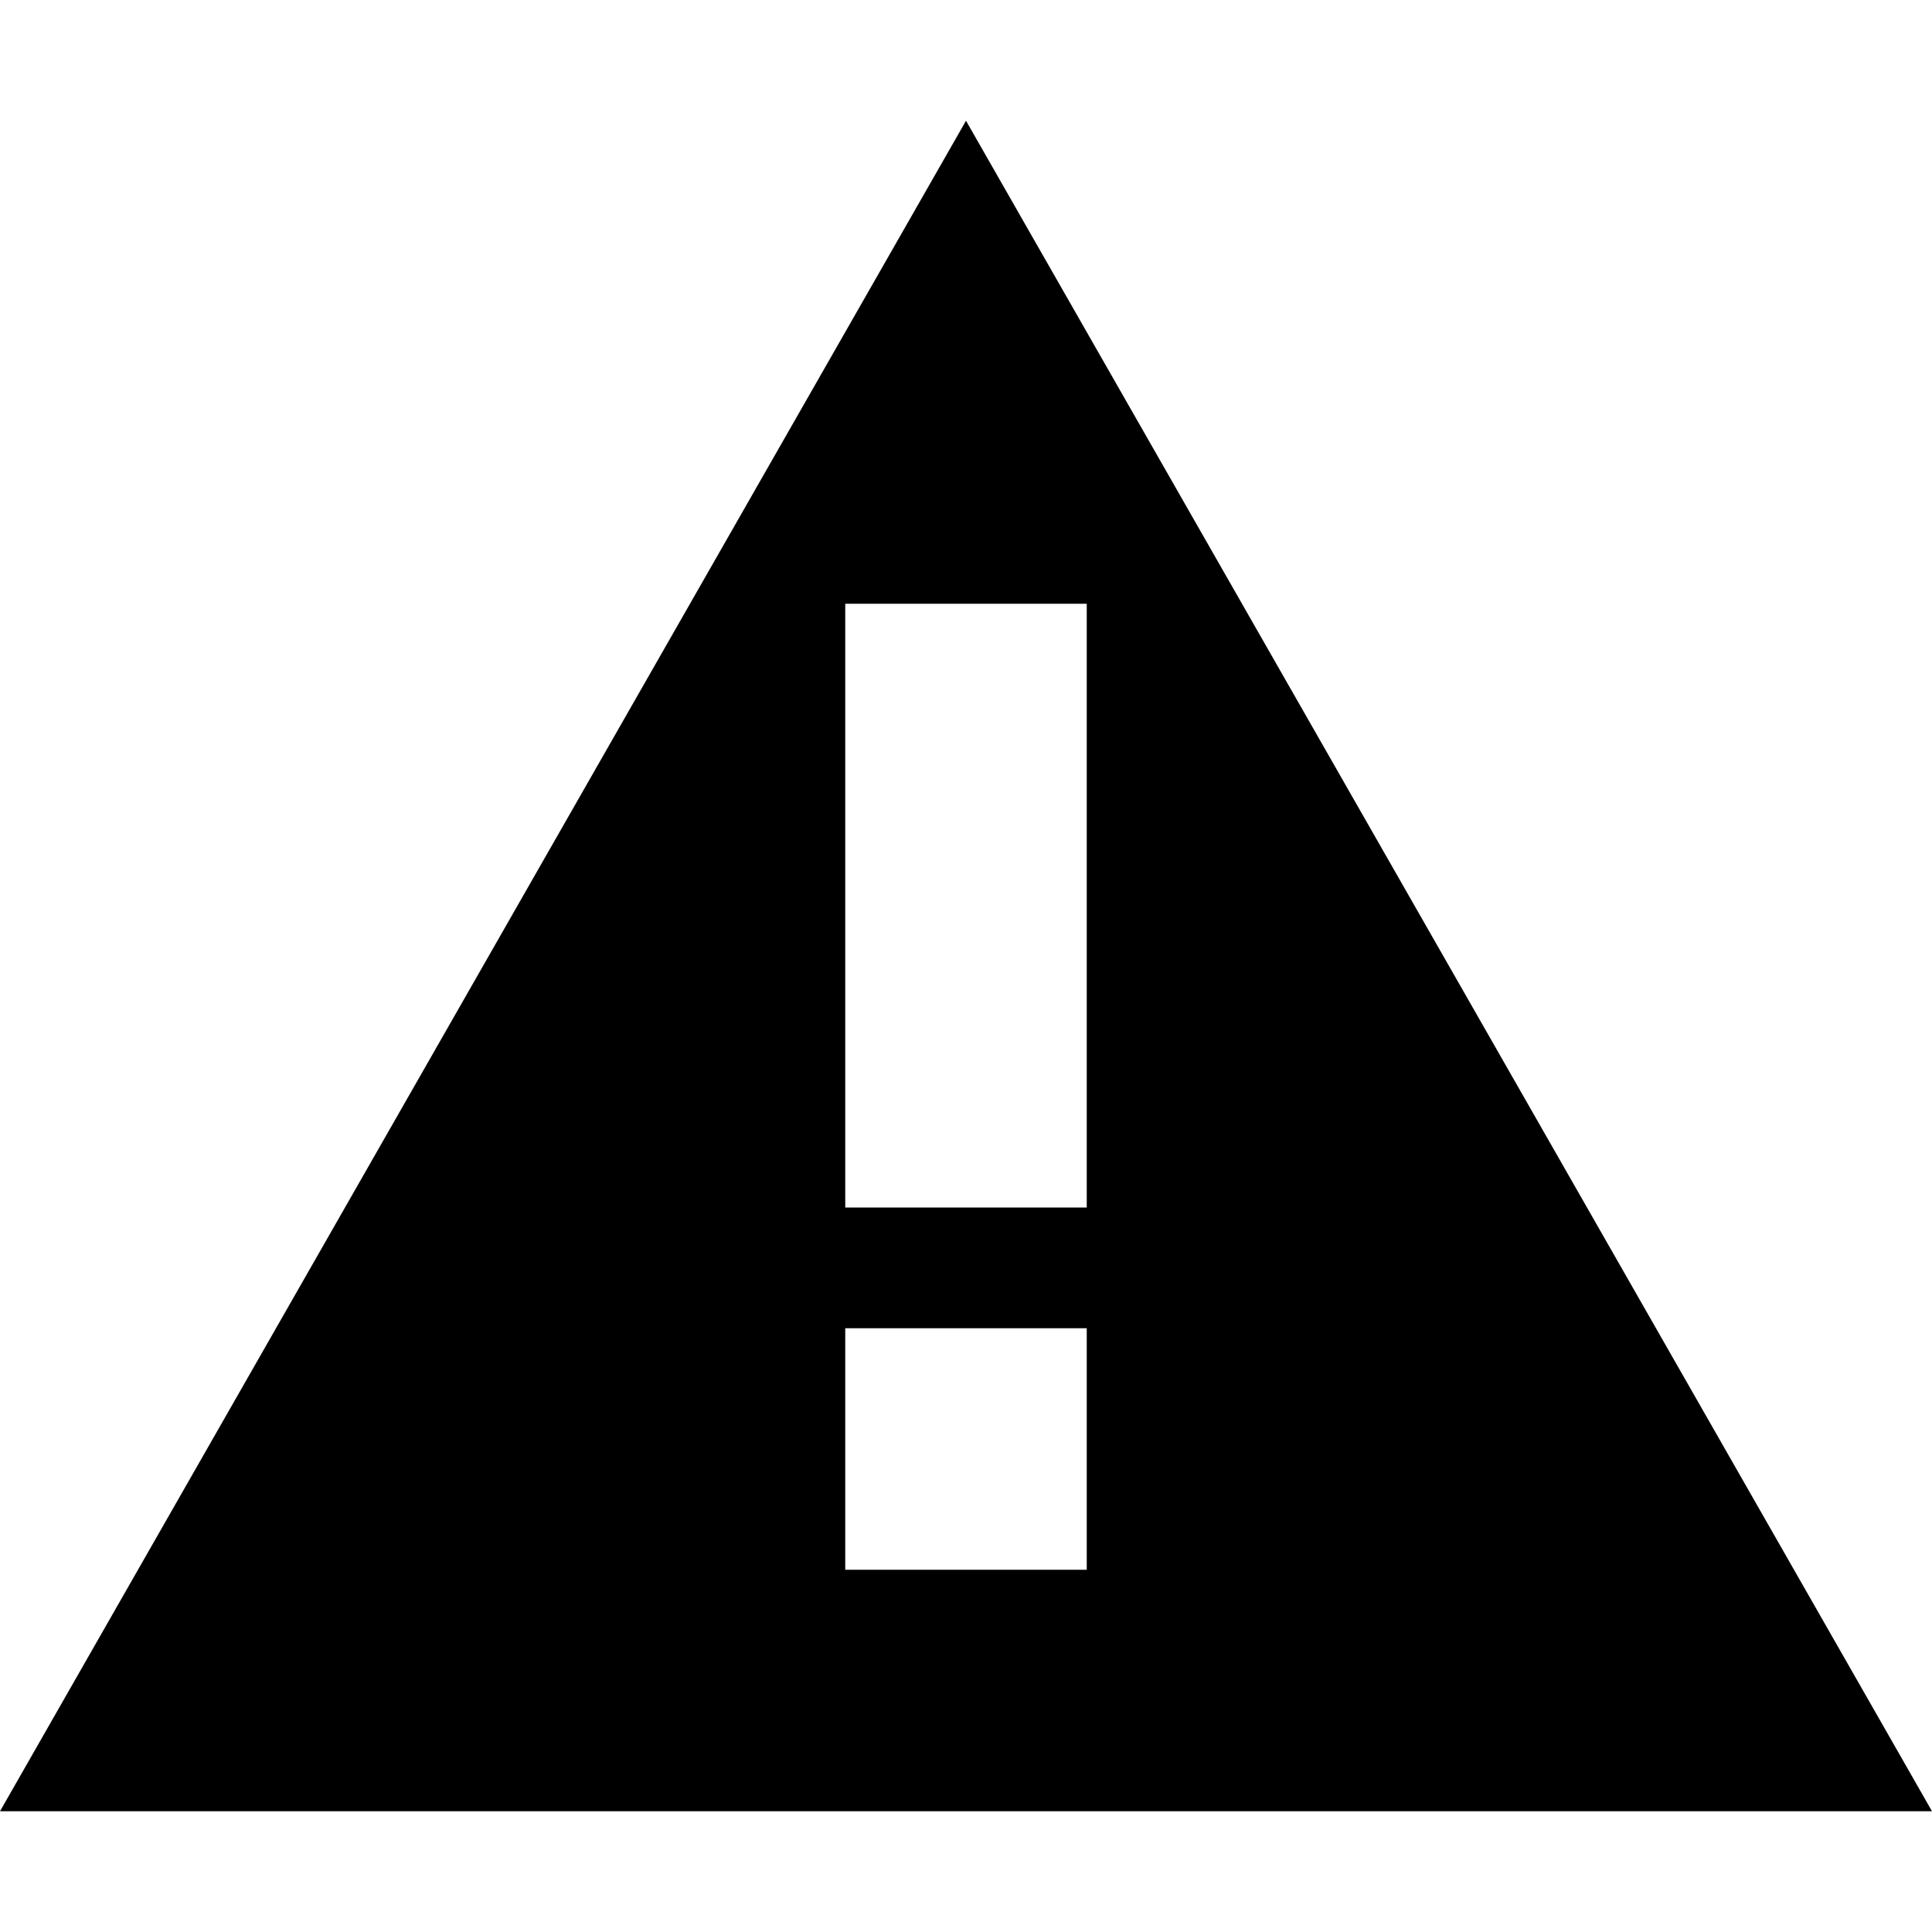<?xml version="1.0" encoding="UTF-8" standalone="no"?>
<svg
   xmlns:dc="http://purl.org/dc/elements/1.1/"
   xmlns:cc="http://creativecommons.org/ns#"
   xmlns:rdf="http://www.w3.org/1999/02/22-rdf-syntax-ns#"
   xmlns:svg="http://www.w3.org/2000/svg"
   xmlns="http://www.w3.org/2000/svg"
   xmlns:sodipodi="http://sodipodi.sourceforge.net/DTD/sodipodi-0.dtd"
   xmlns:inkscape="http://www.inkscape.org/namespaces/inkscape"
   height="16px"
   version="1.1"
   viewBox="0 0 16 16"
   width="16px"
   id="svg2"
   inkscape:version="0.48.5 r10040"
   sodipodi:docname="1433883518_519642-143_Attention.svg"
   inkscape:export-filename="/home/devent/Downloads/1433883518_519642-143_Attention_48.png"
   inkscape:export-xdpi="270"
   inkscape:export-ydpi="270">
  <sodipodi:namedview
     pagecolor="#ffffff"
     bordercolor="#666666"
     borderopacity="1"
     objecttolerance="10"
     gridtolerance="10"
     guidetolerance="10"
     inkscape:pageopacity="0"
     inkscape:pageshadow="2"
     inkscape:window-width="640"
     inkscape:window-height="480"
     id="namedview11"
     showgrid="false"
     inkscape:zoom="14.75"
     inkscape:cx="8"
     inkscape:cy="8"
     inkscape:window-x="0"
     inkscape:window-y="27"
     inkscape:window-maximized="0"
     inkscape:current-layer="svg2" />
  <defs
     id="defs6" />
  <g
     fill="none"
     fill-rule="evenodd"
     id="Icons with numbers"
     stroke="none"
     stroke-width="1">
    <g
       fill="#000000"
       id="Group"
       transform="translate(-768, -336)">
      <path
         d="M776,337 L784,351 L768,351 Z M775,347 L775,349 L777,349 L777,347 Z M775,341 L775,346 L777,346 L777,341 Z M775,341"
         id="Triangle 292" />
    </g>
  </g>
</svg>
